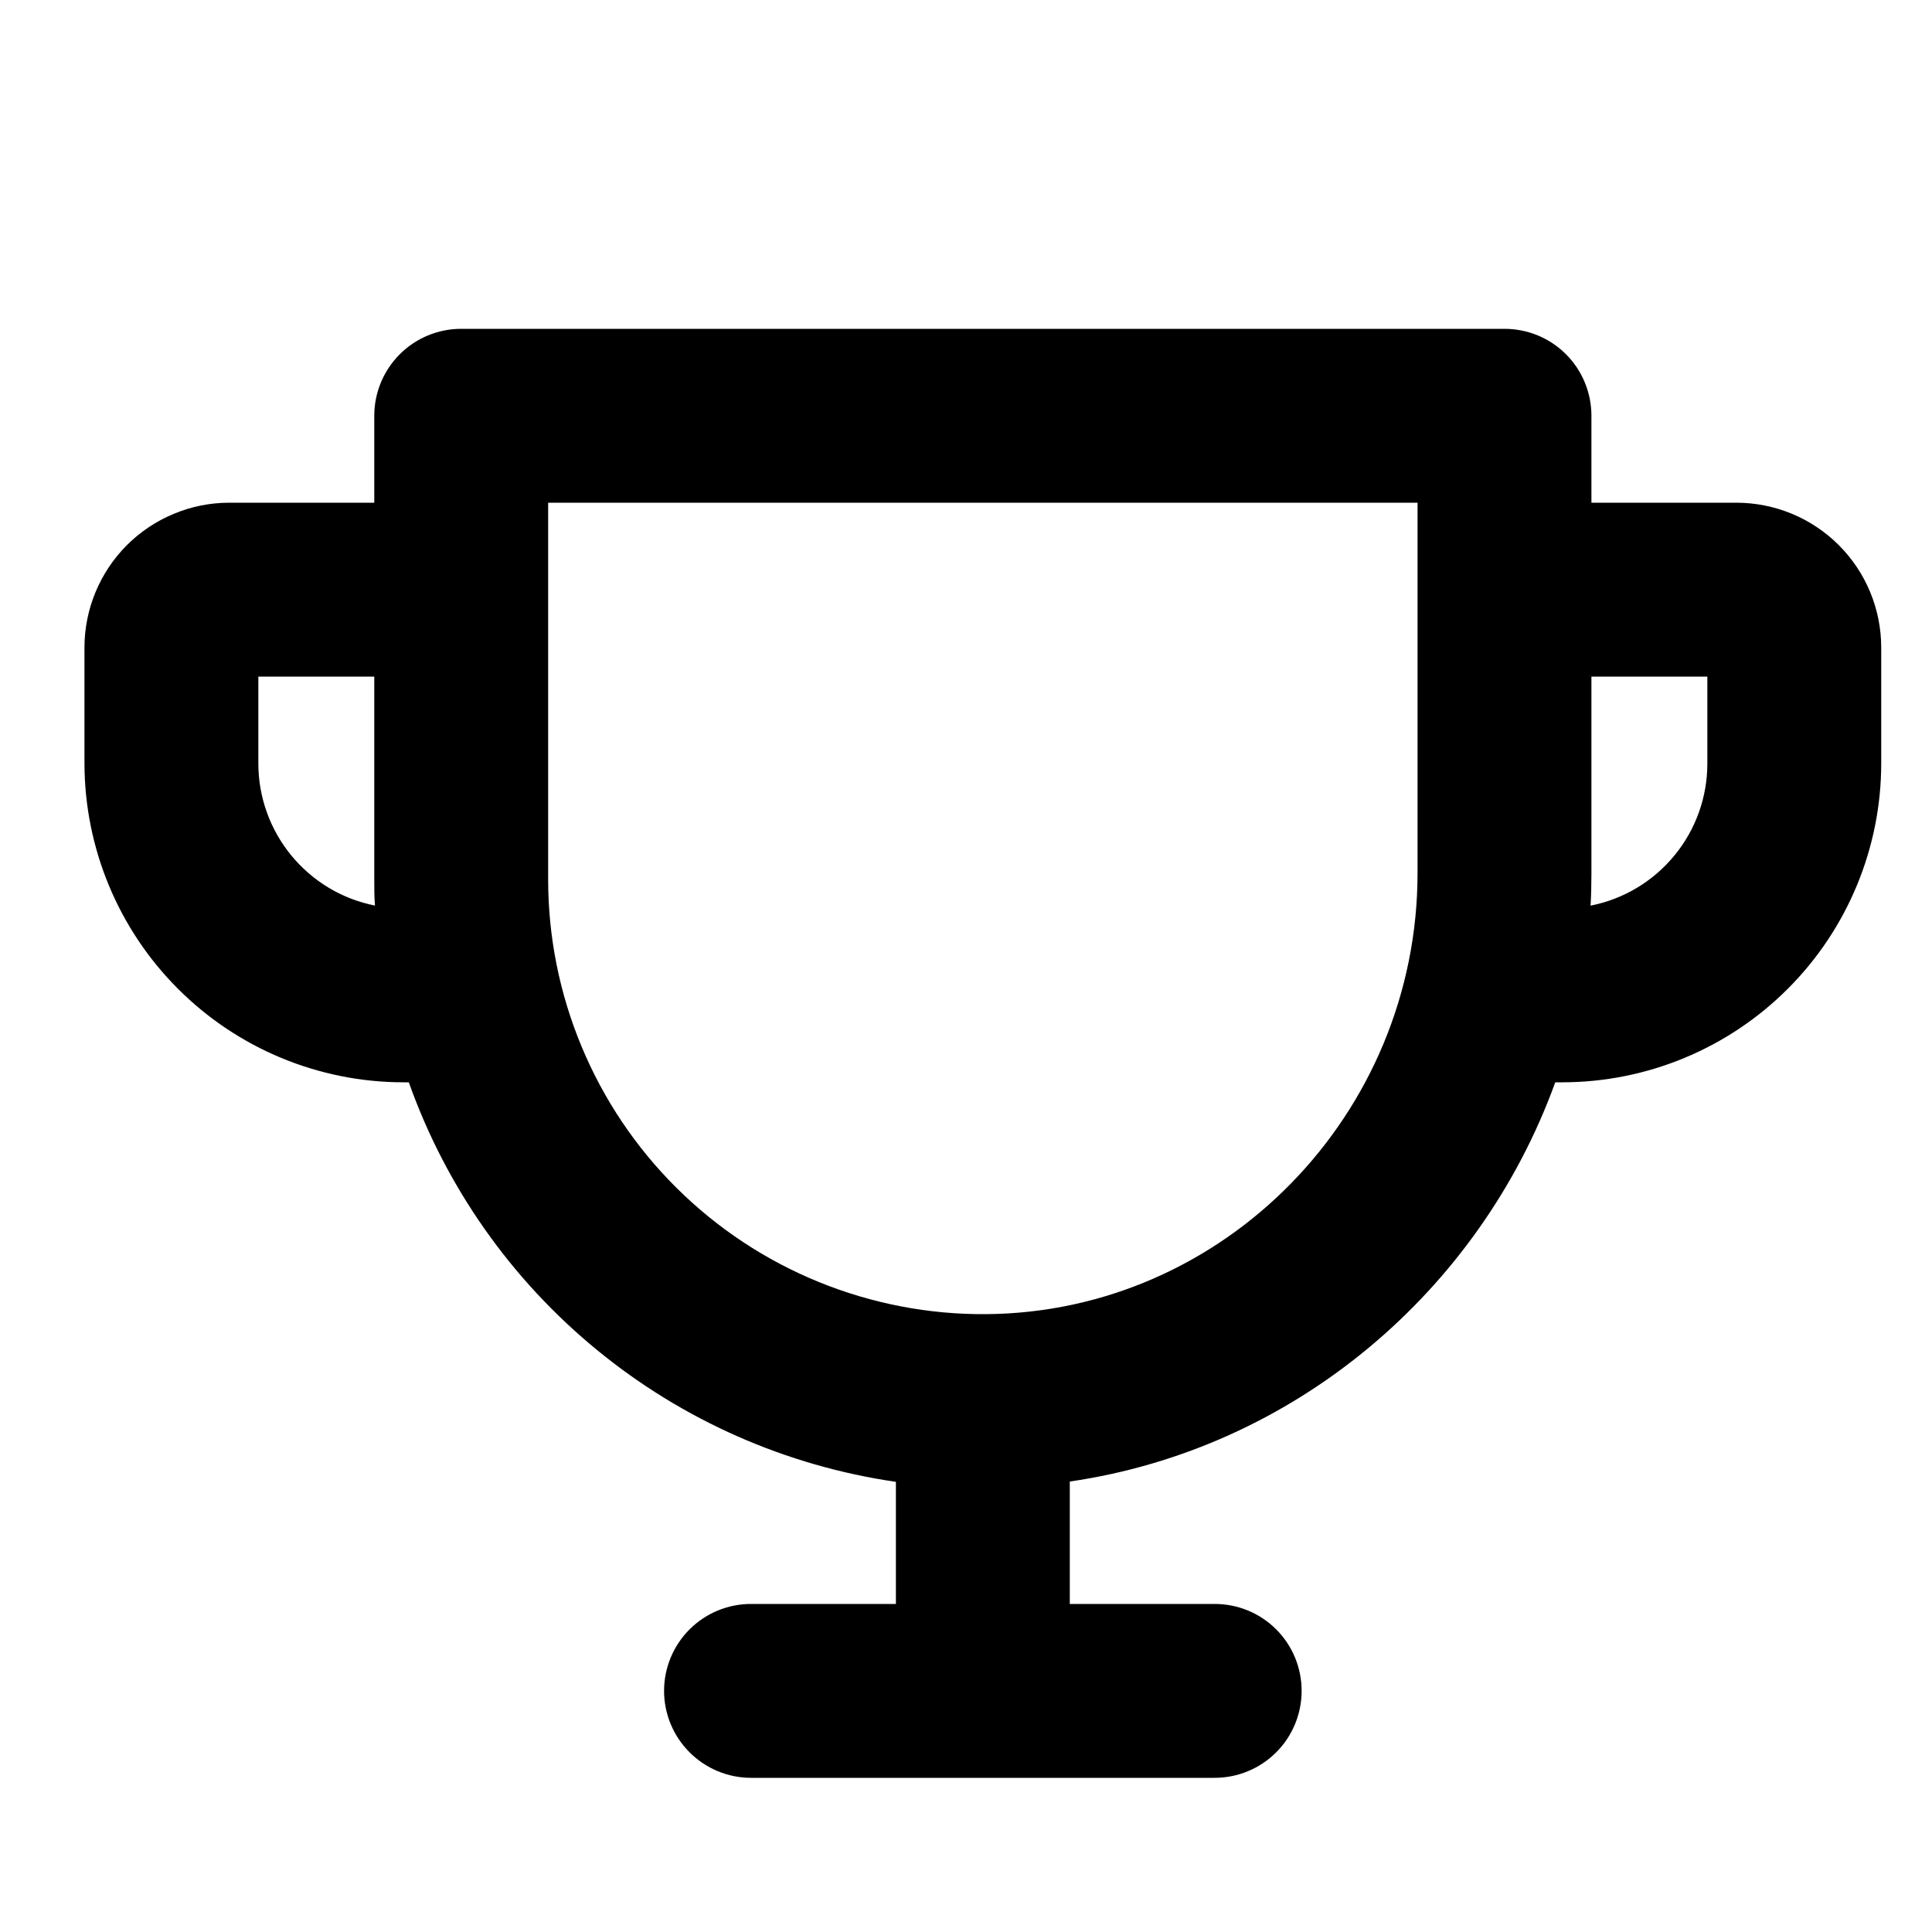 <svg width="25" height="25" viewBox="0 0 25 25" fill="none" xmlns="http://www.w3.org/2000/svg">
<g clip-path="url(#clip0_16_141)">
<path d="M22.468 6.505H20.593V5.38C20.593 5.082 20.475 4.795 20.264 4.584C20.053 4.373 19.767 4.255 19.468 4.255H5.968C5.67 4.255 5.384 4.373 5.173 4.584C4.962 4.795 4.843 5.082 4.843 5.38V6.505H2.968C2.722 6.505 2.478 6.553 2.251 6.648C2.023 6.742 1.817 6.88 1.642 7.054C1.291 7.406 1.093 7.883 1.093 8.38V9.88C1.095 10.973 1.53 12.022 2.303 12.795C3.076 13.569 4.125 14.004 5.218 14.005H5.29C5.771 15.359 6.612 16.556 7.723 17.467C8.833 18.378 10.172 18.969 11.593 19.175V20.755H9.718C9.42 20.755 9.134 20.873 8.923 21.084C8.712 21.295 8.593 21.581 8.593 21.88C8.593 22.178 8.712 22.464 8.923 22.675C9.134 22.886 9.42 23.005 9.718 23.005H15.718C16.017 23.005 16.303 22.886 16.514 22.675C16.725 22.464 16.843 22.178 16.843 21.88C16.843 21.581 16.725 21.295 16.514 21.084C16.303 20.873 16.017 20.755 15.718 20.755H13.843V19.171C16.744 18.749 19.143 16.715 20.125 14.005H20.218C21.312 14.004 22.36 13.569 23.134 12.795C23.907 12.022 24.342 10.973 24.343 9.88V8.38C24.343 7.883 24.146 7.406 23.794 7.054C23.442 6.702 22.965 6.505 22.468 6.505ZM3.343 9.88V8.755H4.843V11.38C4.843 11.493 4.843 11.606 4.852 11.718C4.426 11.634 4.044 11.404 3.769 11.069C3.494 10.734 3.343 10.313 3.343 9.88ZM18.343 11.296C18.343 14.42 15.839 16.981 12.761 17.005C12.019 17.011 11.283 16.869 10.595 16.589C9.908 16.309 9.283 15.896 8.756 15.373C8.229 14.85 7.811 14.228 7.526 13.543C7.24 12.857 7.093 12.122 7.093 11.38V6.505H18.343V11.296ZM22.093 9.88C22.093 10.314 21.943 10.735 21.667 11.07C21.391 11.406 21.008 11.635 20.582 11.719C20.59 11.579 20.593 11.438 20.593 11.296V8.755H22.093V9.88Z" fill="black"/>
</g>
<defs>
<clipPath id="clip0_16_141">
<rect width="24" height="24" fill="white" transform="translate(0.718 0.88)"/>
</clipPath>
</defs>
</svg>
